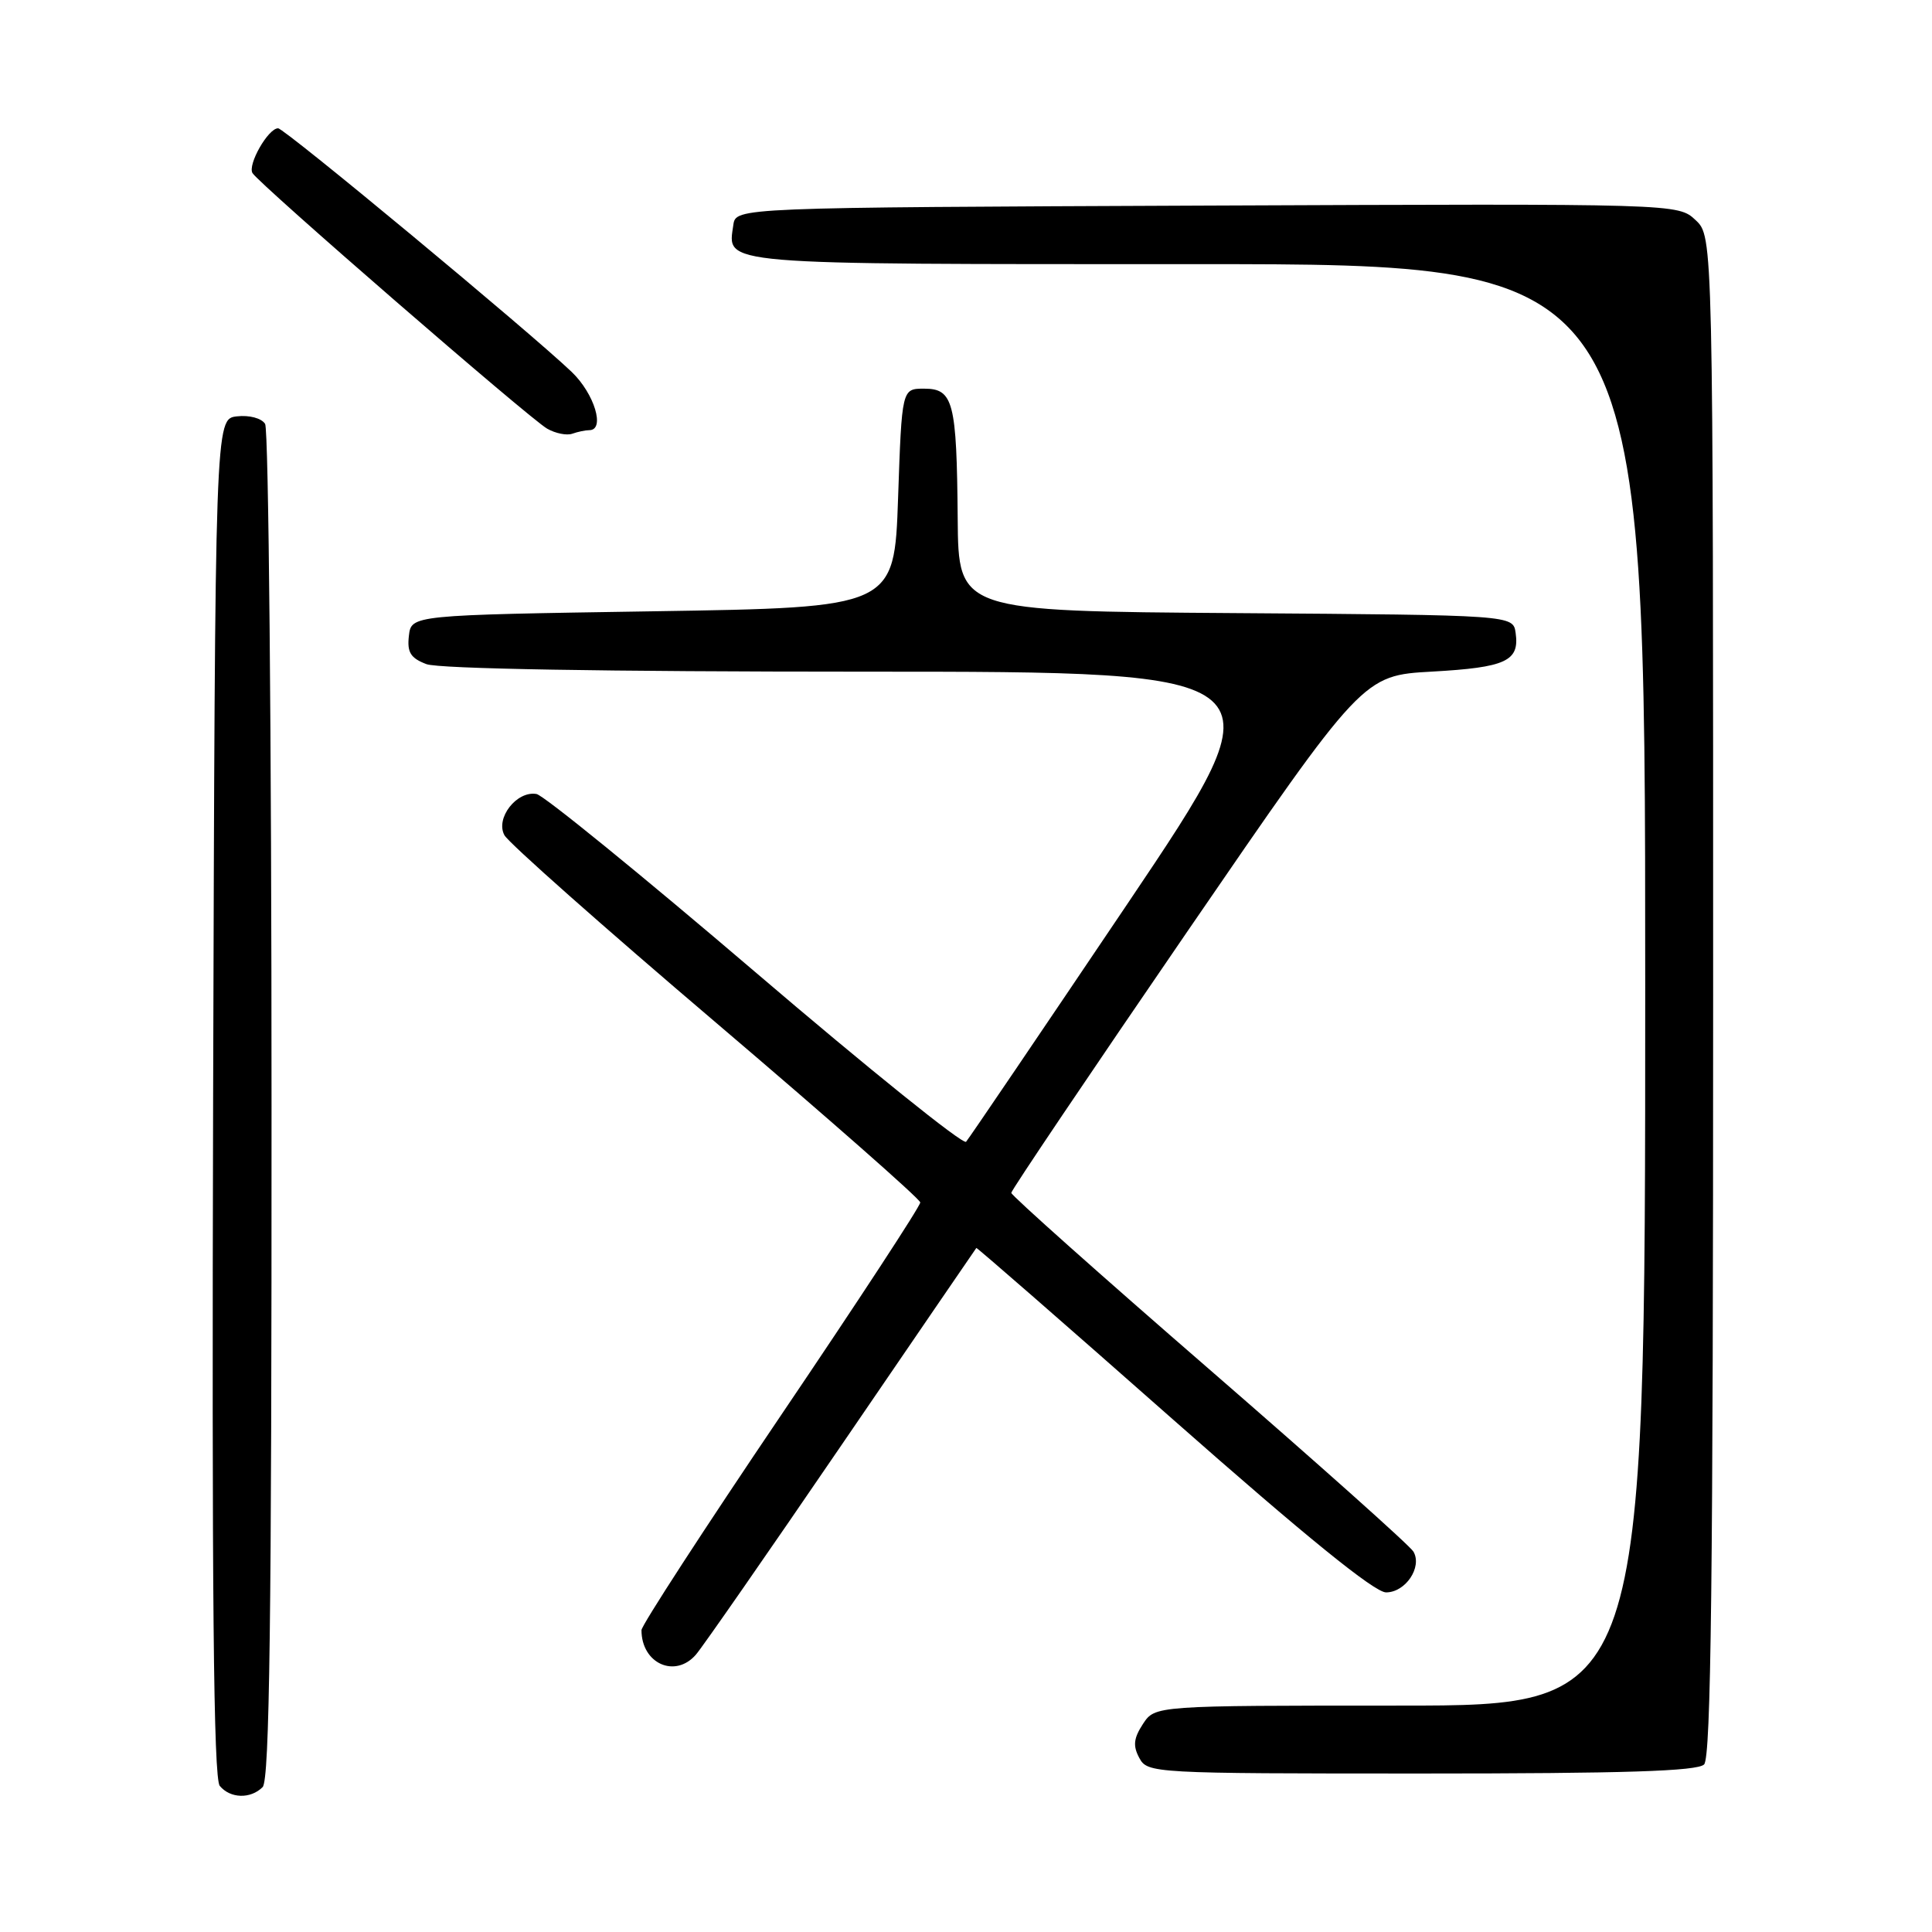 <?xml version="1.0" encoding="UTF-8" standalone="no"?>
<!DOCTYPE svg PUBLIC "-//W3C//DTD SVG 1.1//EN" "http://www.w3.org/Graphics/SVG/1.1/DTD/svg11.dtd" >
<svg xmlns="http://www.w3.org/2000/svg" xmlns:xlink="http://www.w3.org/1999/xlink" version="1.1" viewBox="0 0 256 256">
 <g >
 <path fill="currentColor"
d=" M 34.80 236.80 C 35.72 235.88 36.00 214.50 35.98 146.55 C 35.98 97.57 35.59 56.90 35.13 56.17 C 34.65 55.41 33.03 54.98 31.39 55.17 C 28.50 55.50 28.50 55.50 28.24 145.39 C 28.06 210.98 28.29 235.65 29.12 236.64 C 30.51 238.32 33.20 238.40 34.80 236.80 Z  M 225.80 233.80 C 226.72 232.88 227.00 208.91 227.00 131.97 C 227.00 31.35 227.00 31.35 224.68 29.17 C 222.35 26.98 222.35 26.98 159.93 27.24 C 97.50 27.50 97.50 27.50 97.17 29.81 C 96.41 35.16 94.48 35.00 158.62 35.00 C 218.00 35.00 218.00 35.00 218.00 130.50 C 218.00 226.00 218.00 226.00 185.52 226.00 C 153.05 226.00 153.05 226.00 151.45 228.43 C 150.21 230.33 150.10 231.33 150.96 232.93 C 152.05 234.96 152.70 235.00 188.34 235.00 C 215.21 235.00 224.91 234.69 225.80 233.80 Z  M 92.21 219.25 C 93.05 218.29 101.73 205.80 111.49 191.50 C 121.26 177.20 129.30 165.44 129.37 165.36 C 129.44 165.28 141.18 175.51 155.45 188.11 C 173.01 203.60 182.13 211.00 183.66 211.00 C 186.24 211.00 188.48 207.66 187.29 205.60 C 186.86 204.84 174.69 193.98 160.25 181.45 C 145.81 168.93 134.00 158.40 134.00 158.06 C 134.00 157.72 144.49 142.16 157.30 123.47 C 180.60 89.50 180.60 89.50 189.76 88.99 C 199.55 88.44 201.36 87.60 200.83 83.87 C 200.50 81.50 200.50 81.50 163.75 81.24 C 127.00 80.98 127.00 80.98 126.90 68.74 C 126.77 53.24 126.33 51.50 122.45 51.50 C 119.50 51.50 119.50 51.50 119.00 66.00 C 118.50 80.50 118.50 80.50 86.50 81.00 C 54.50 81.50 54.50 81.50 54.18 84.25 C 53.93 86.44 54.40 87.20 56.50 88.00 C 58.14 88.62 80.03 89.00 114.61 89.00 C 170.09 89.00 170.09 89.00 149.40 119.75 C 138.01 136.66 128.39 150.86 128.01 151.29 C 127.63 151.73 115.05 141.60 100.06 128.79 C 85.06 115.98 72.03 105.37 71.09 105.21 C 68.47 104.75 65.61 108.42 66.84 110.67 C 67.38 111.68 79.99 122.85 94.86 135.50 C 109.72 148.15 121.91 158.87 121.94 159.33 C 121.97 159.79 113.67 172.47 103.50 187.51 C 93.33 202.56 85.00 215.38 85.00 216.00 C 85.00 220.43 89.45 222.43 92.21 219.25 Z  M 78.08 57.00 C 80.23 57.00 78.77 52.17 75.75 49.28 C 70.19 43.97 37.70 17.00 36.85 17.00 C 35.53 17.00 32.78 21.83 33.46 22.94 C 34.38 24.43 70.13 55.44 72.50 56.80 C 73.60 57.43 75.10 57.73 75.83 57.47 C 76.56 57.21 77.58 57.00 78.08 57.00 Z "/>
</g>
</svg>